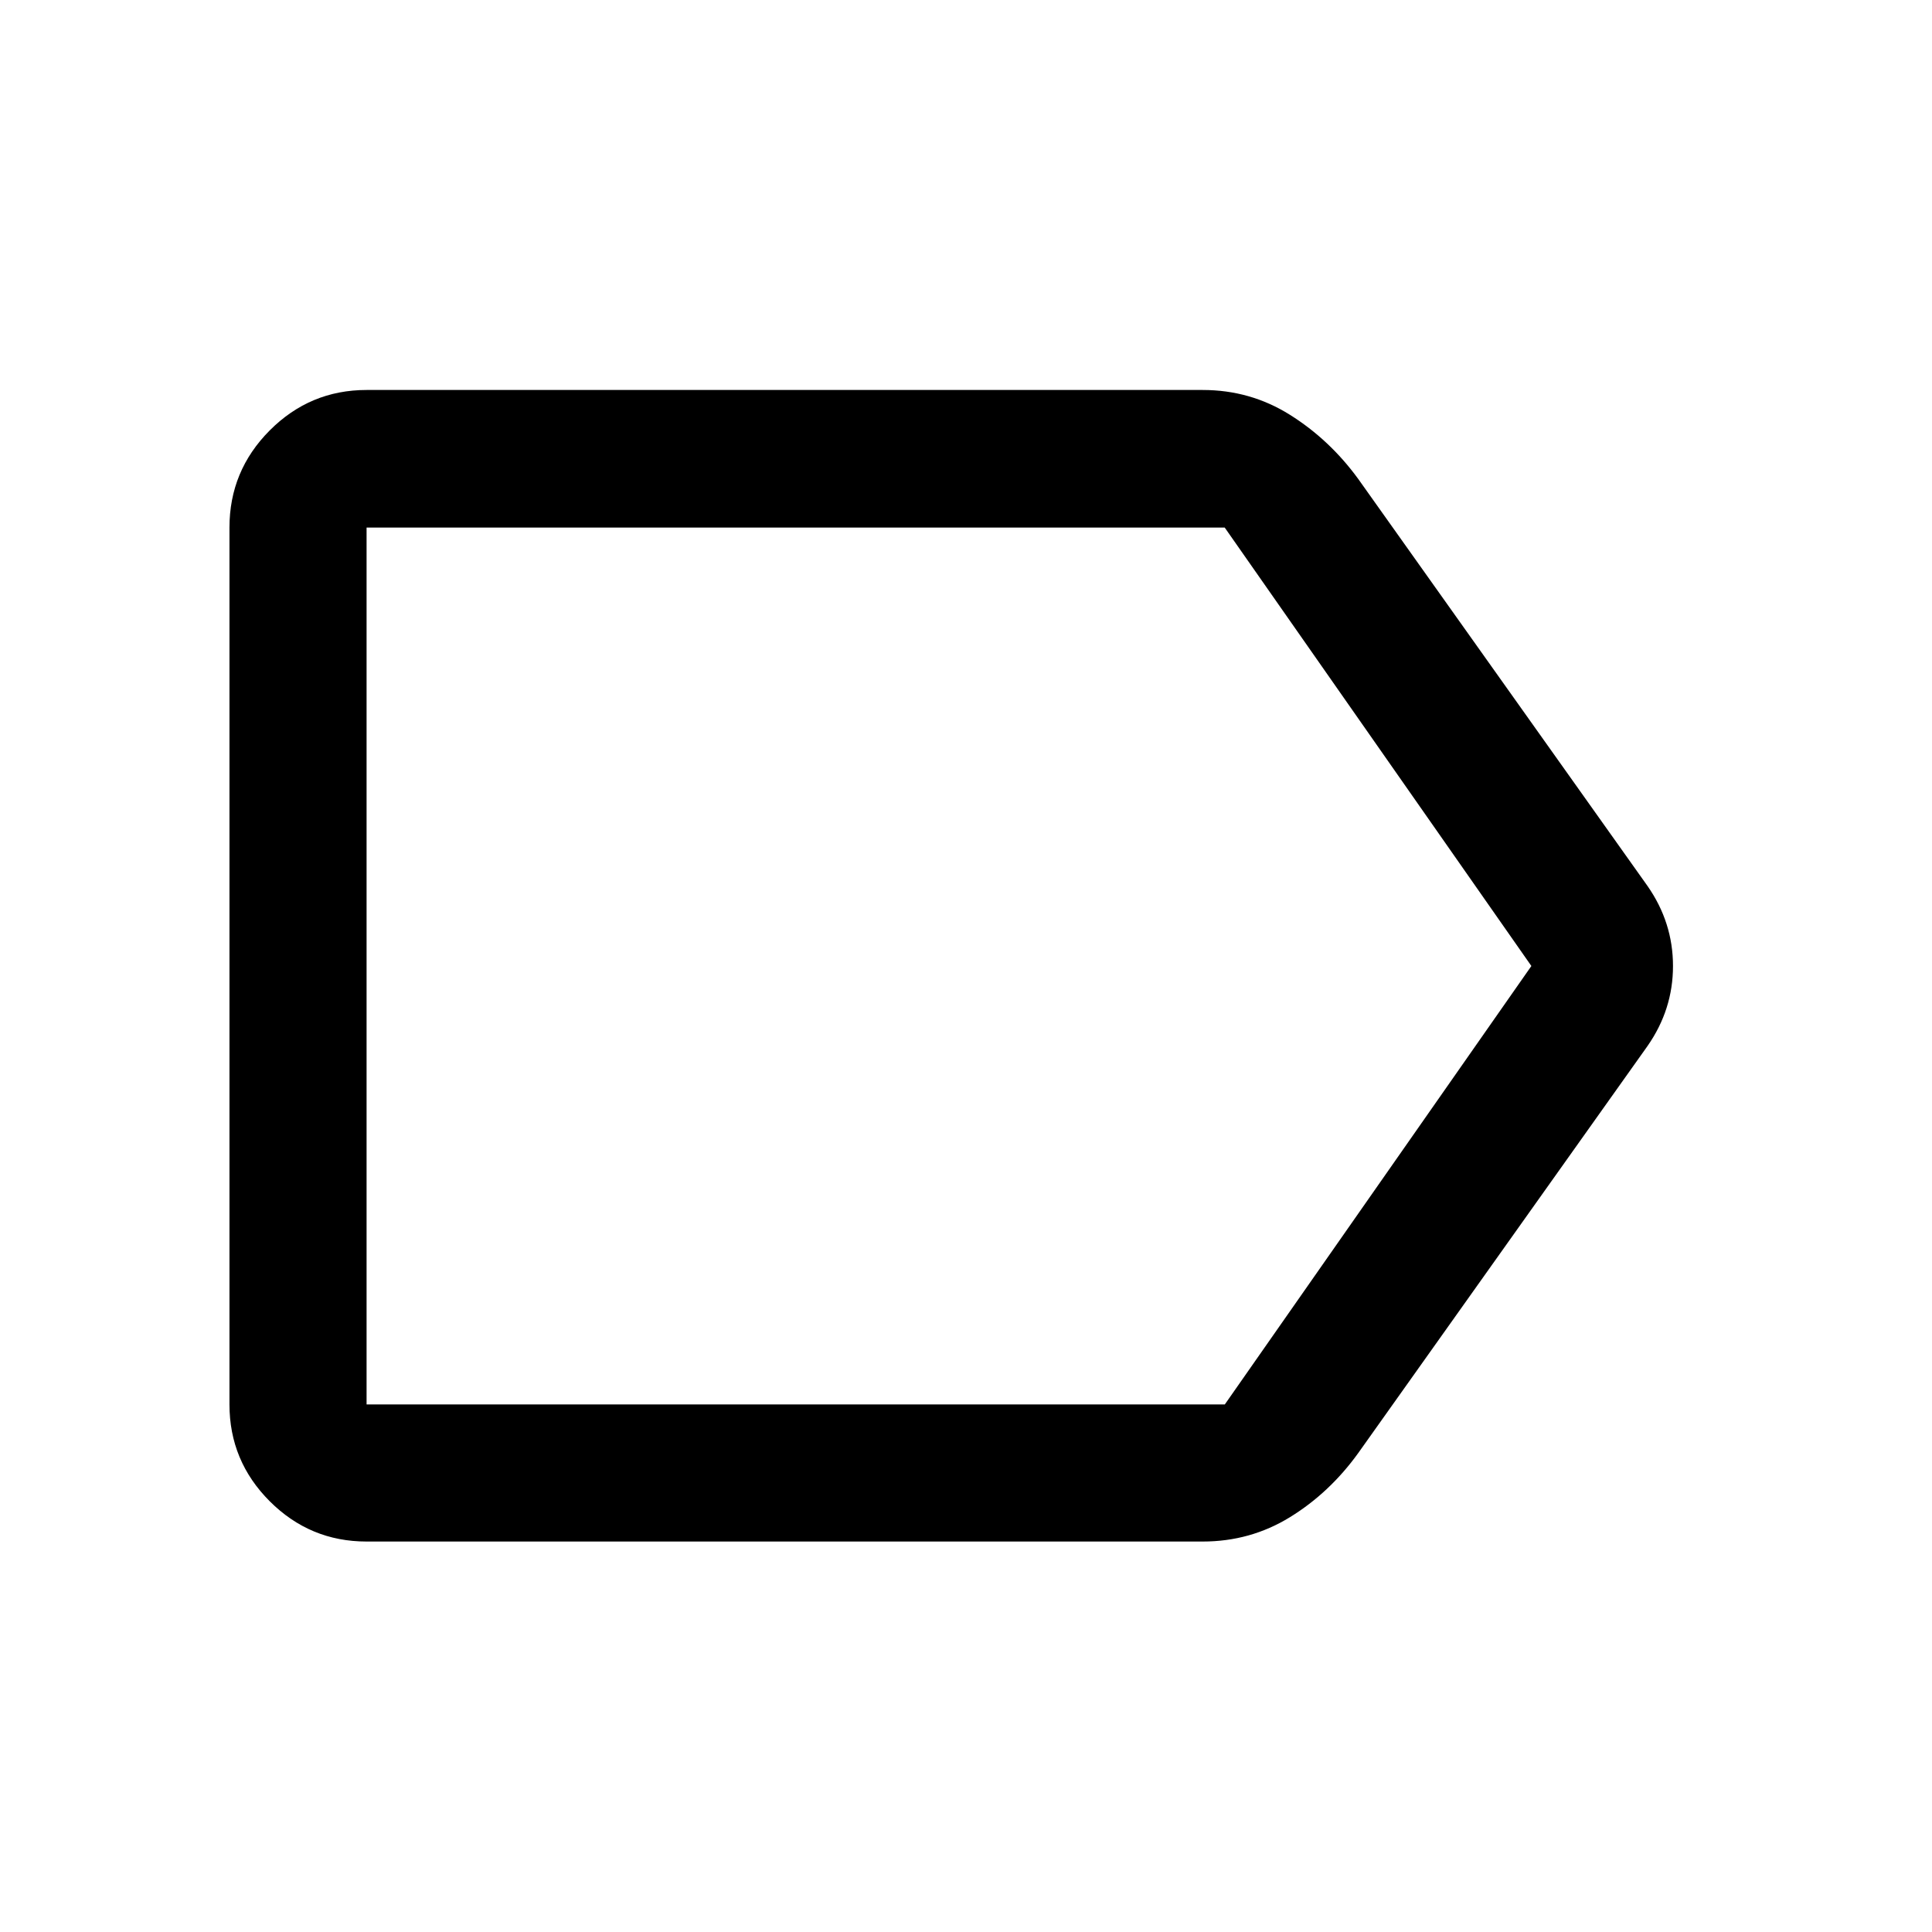<svg xmlns="http://www.w3.org/2000/svg" height="48" viewBox="0 -960 960 960" width="48"><path d="m818.63-440.22-143.8 202.33q-14.2 19.67-33.86 31.77-19.67 12.1-43.36 12.1H182.15q-28.1 0-48.12-20.01-20.01-20.02-20.01-48.12v-435.7q0-28.2 20.01-48.28 20.02-20.09 48.12-20.09h415.46q23.69 0 43.36 12.34 19.67 12.34 33.86 31.77l143.8 202.33q12.67 18.16 12.67 39.79 0 21.62-12.67 39.77ZM608.61-262.15 760.93-480 608.56-697.85H182.15v435.7h426.46Zm-426.46-435.7v435.7-435.7Z"/></svg>